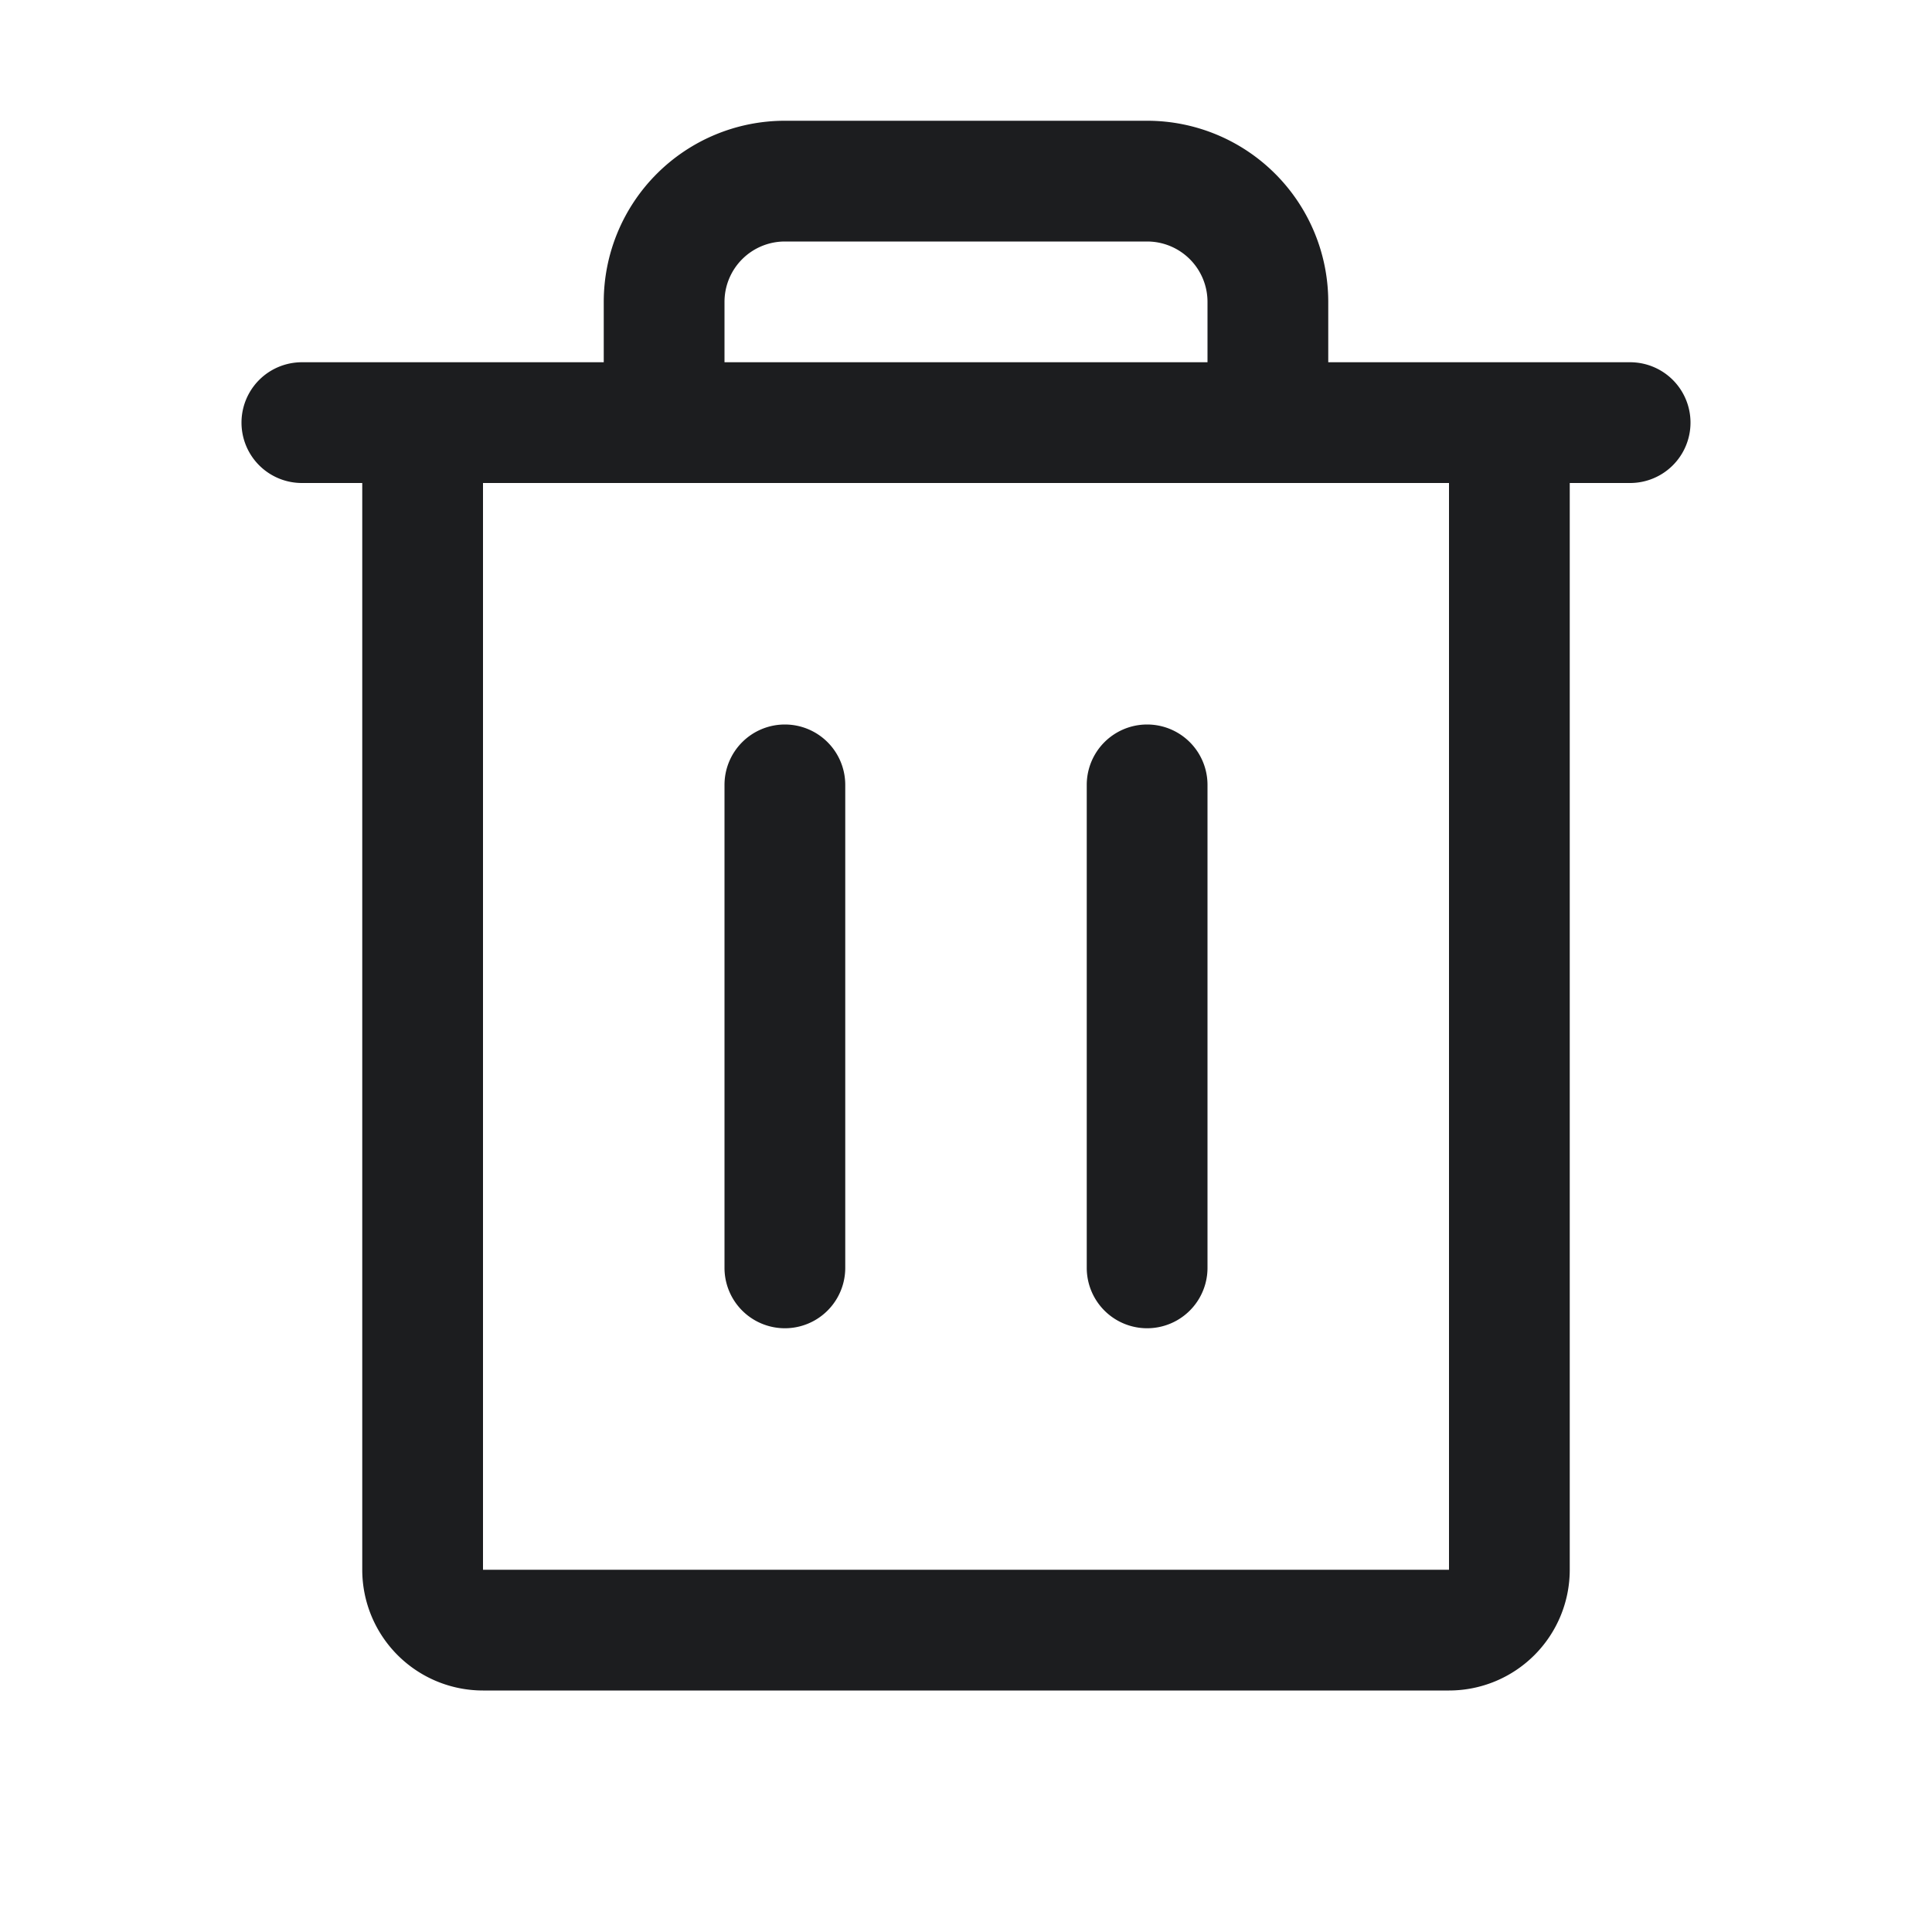 <svg xmlns="http://www.w3.org/2000/svg" width="24" height="24" fill="none" viewBox="0 0 24 24">
  <path fill="#1C1D1F" d="M9.75 9a.75.75 0 0 1 .75.75v6a.75.75 0 0 1-1.5 0v-6A.75.75 0 0 1 9.75 9Zm3.75 6.75a.75.75 0 0 0 1.5 0v-6a.75.75 0 0 0-1.5 0v6Z"/>
  <path fill="#1C1D1F" d="M8.159 2.159A2.25 2.25 0 0 1 9.75 1.5h4.5a2.25 2.25 0 0 1 2.25 2.25v.75h3.75a.75.75 0 0 1 0 1.5h-.75v13.5A1.5 1.5 0 0 1 18 21H6a1.5 1.5 0 0 1-1.5-1.5V6h-.75a.75.75 0 0 1 0-1.5H7.5v-.75c0-.597.237-1.169.659-1.591ZM9 3.75v.75h6v-.75a.75.75 0 0 0-.75-.75h-4.5a.75.75 0 0 0-.75.75ZM6 19.5h12V6H6v13.5Z"/>
</svg>
